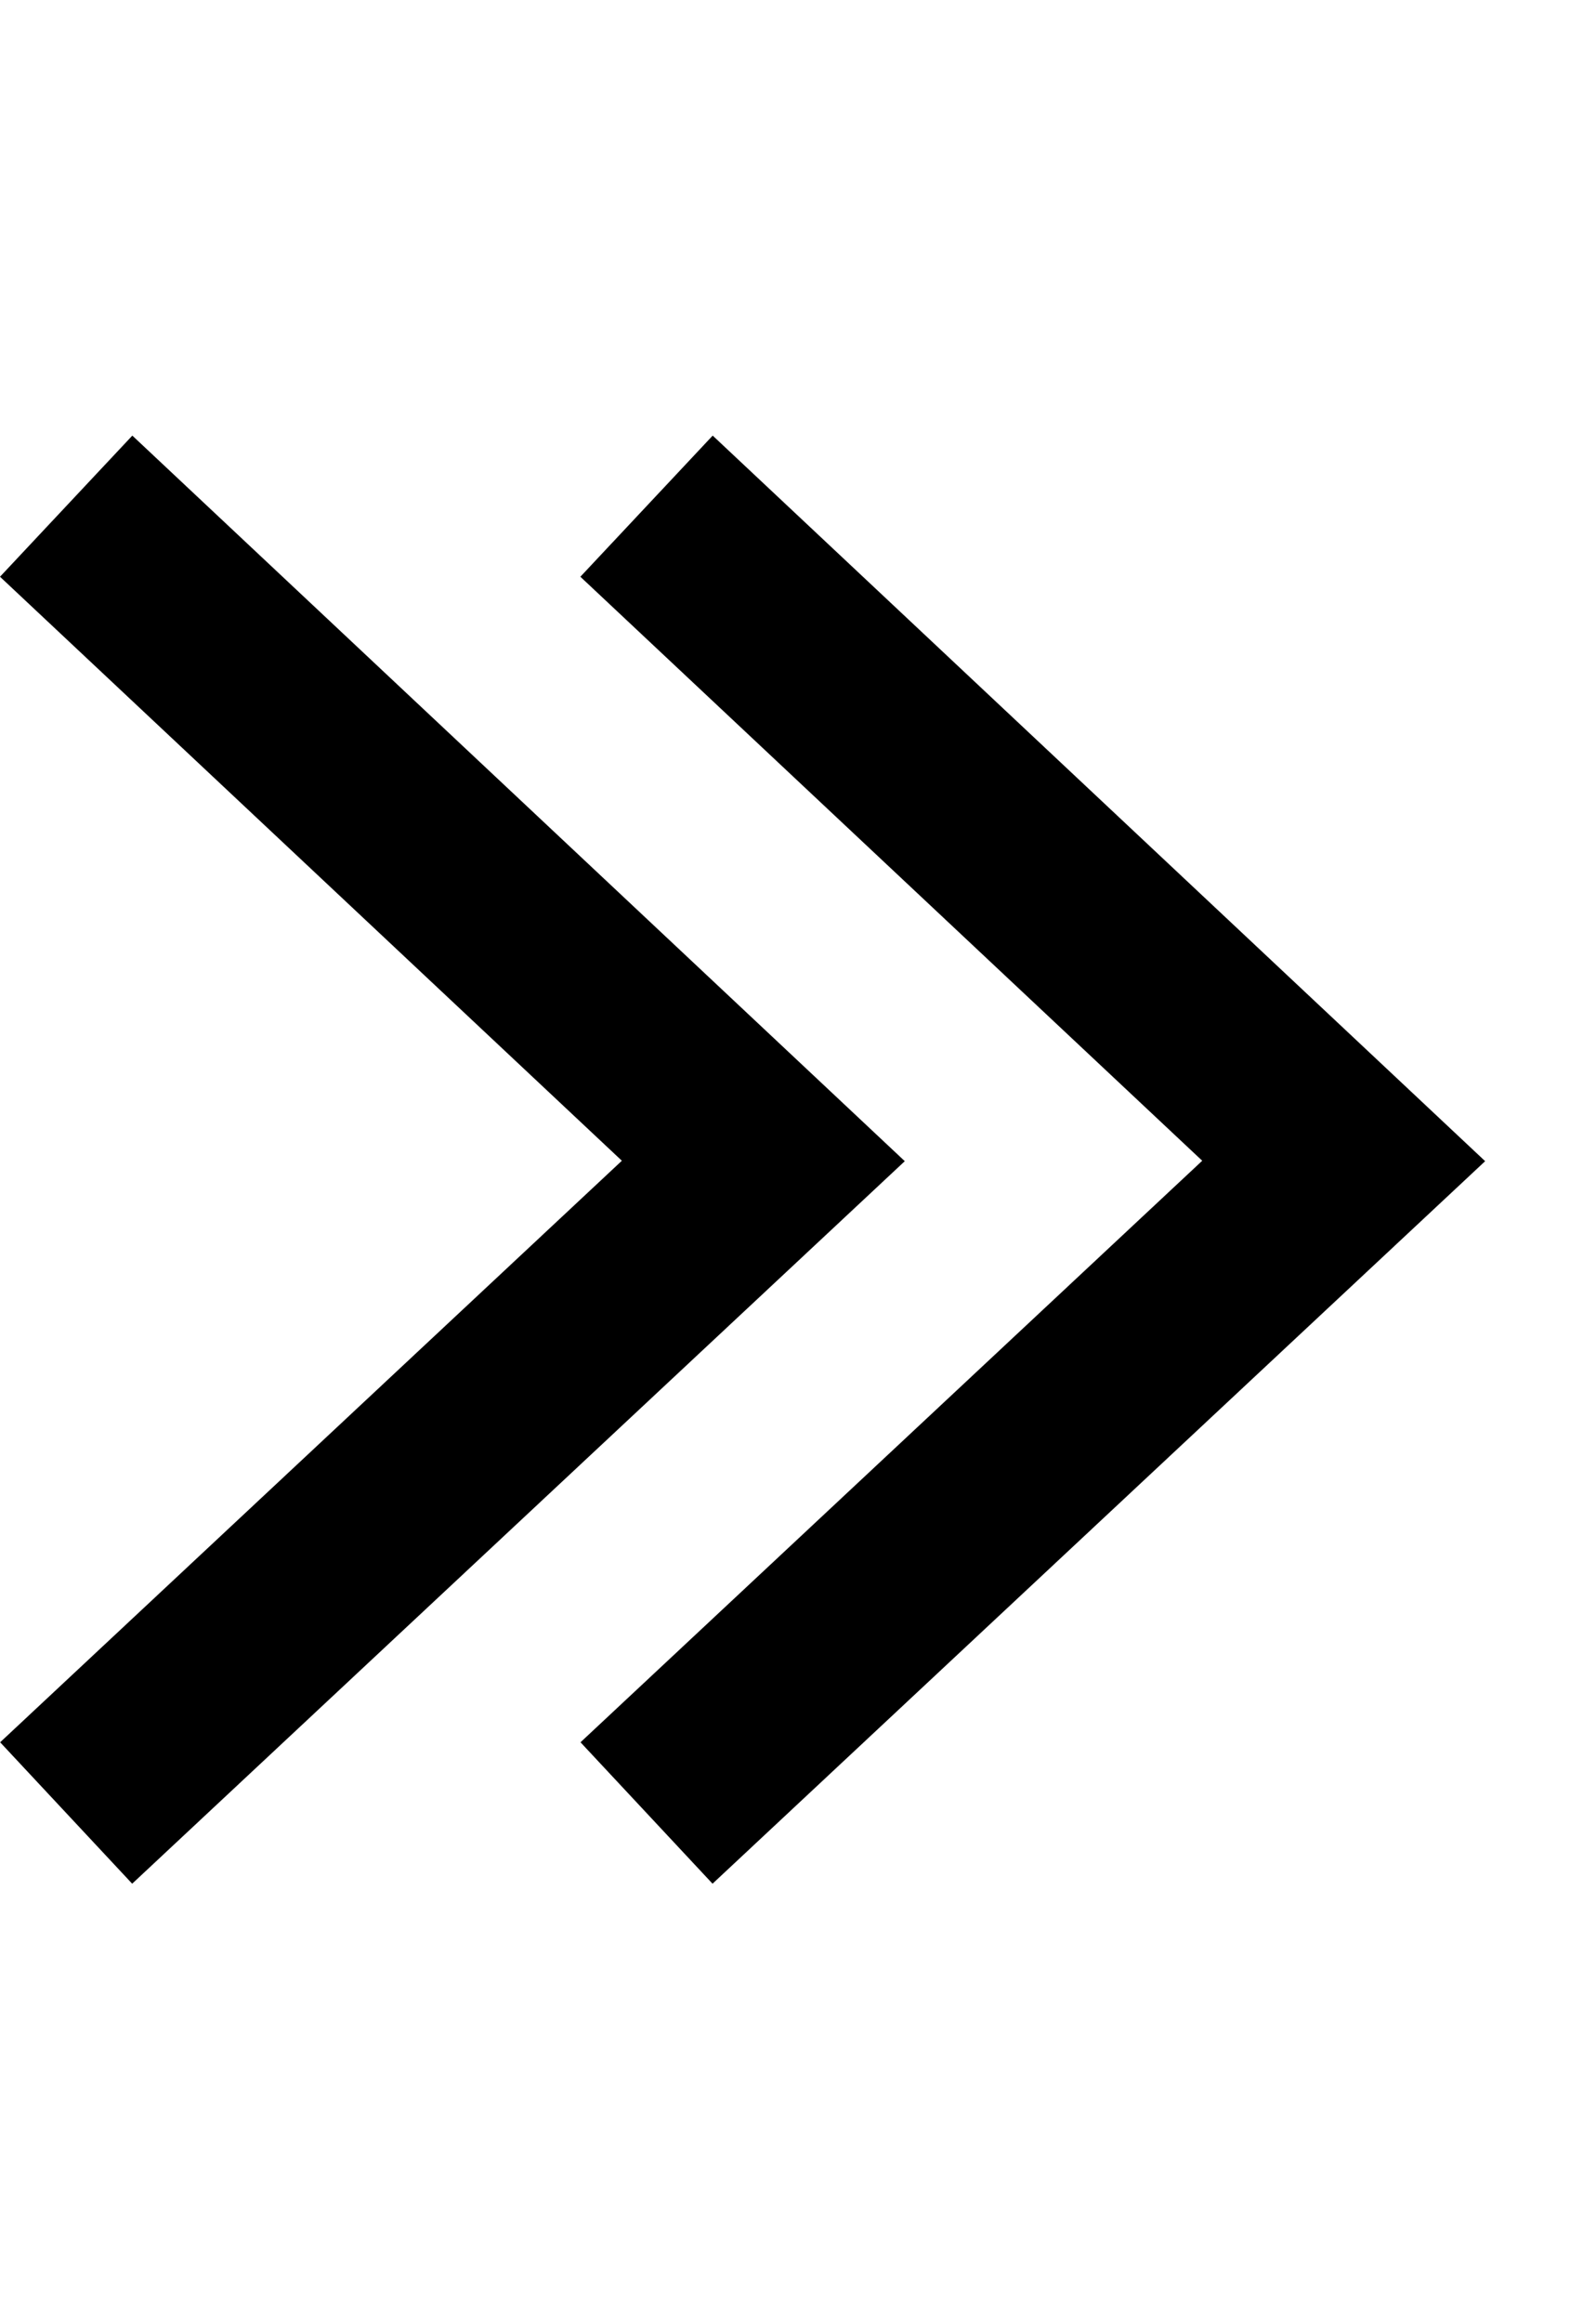 <?xml version="1.0" encoding="UTF-8"?>
<svg width="11px" height="16px" viewBox="0 0 11 16" version="1.1" xmlns="http://www.w3.org/2000/svg" xmlns:xlink="http://www.w3.org/1999/xlink">
    <!-- Generator: Sketch 60 (88103) - https://sketch.com -->
    <title>chevron-double-right</title>
    <desc>Created with Sketch.</desc>
    <g id="chevron-double-right" stroke="none" stroke-width="1" fill="none" fill-rule="evenodd">
        <g id="编组" transform="translate(0, 3)" fill="#000000" fill-rule="nonzero">
            <polygon id="路径-33备份" points="4 0.972 4.912 -7.81597009e-14 10.236 4.997 4.911 9.973 4.001 8.999 8.286 4.994"></polygon>
            <polygon id="路径-33备份-2" points="3.28626015e-14 0.972 0.912 -7.81597009e-14 6.236 4.997 0.911 9.973 0.001 8.999 4.286 4.994"></polygon>
        </g>
    </g>
</svg>